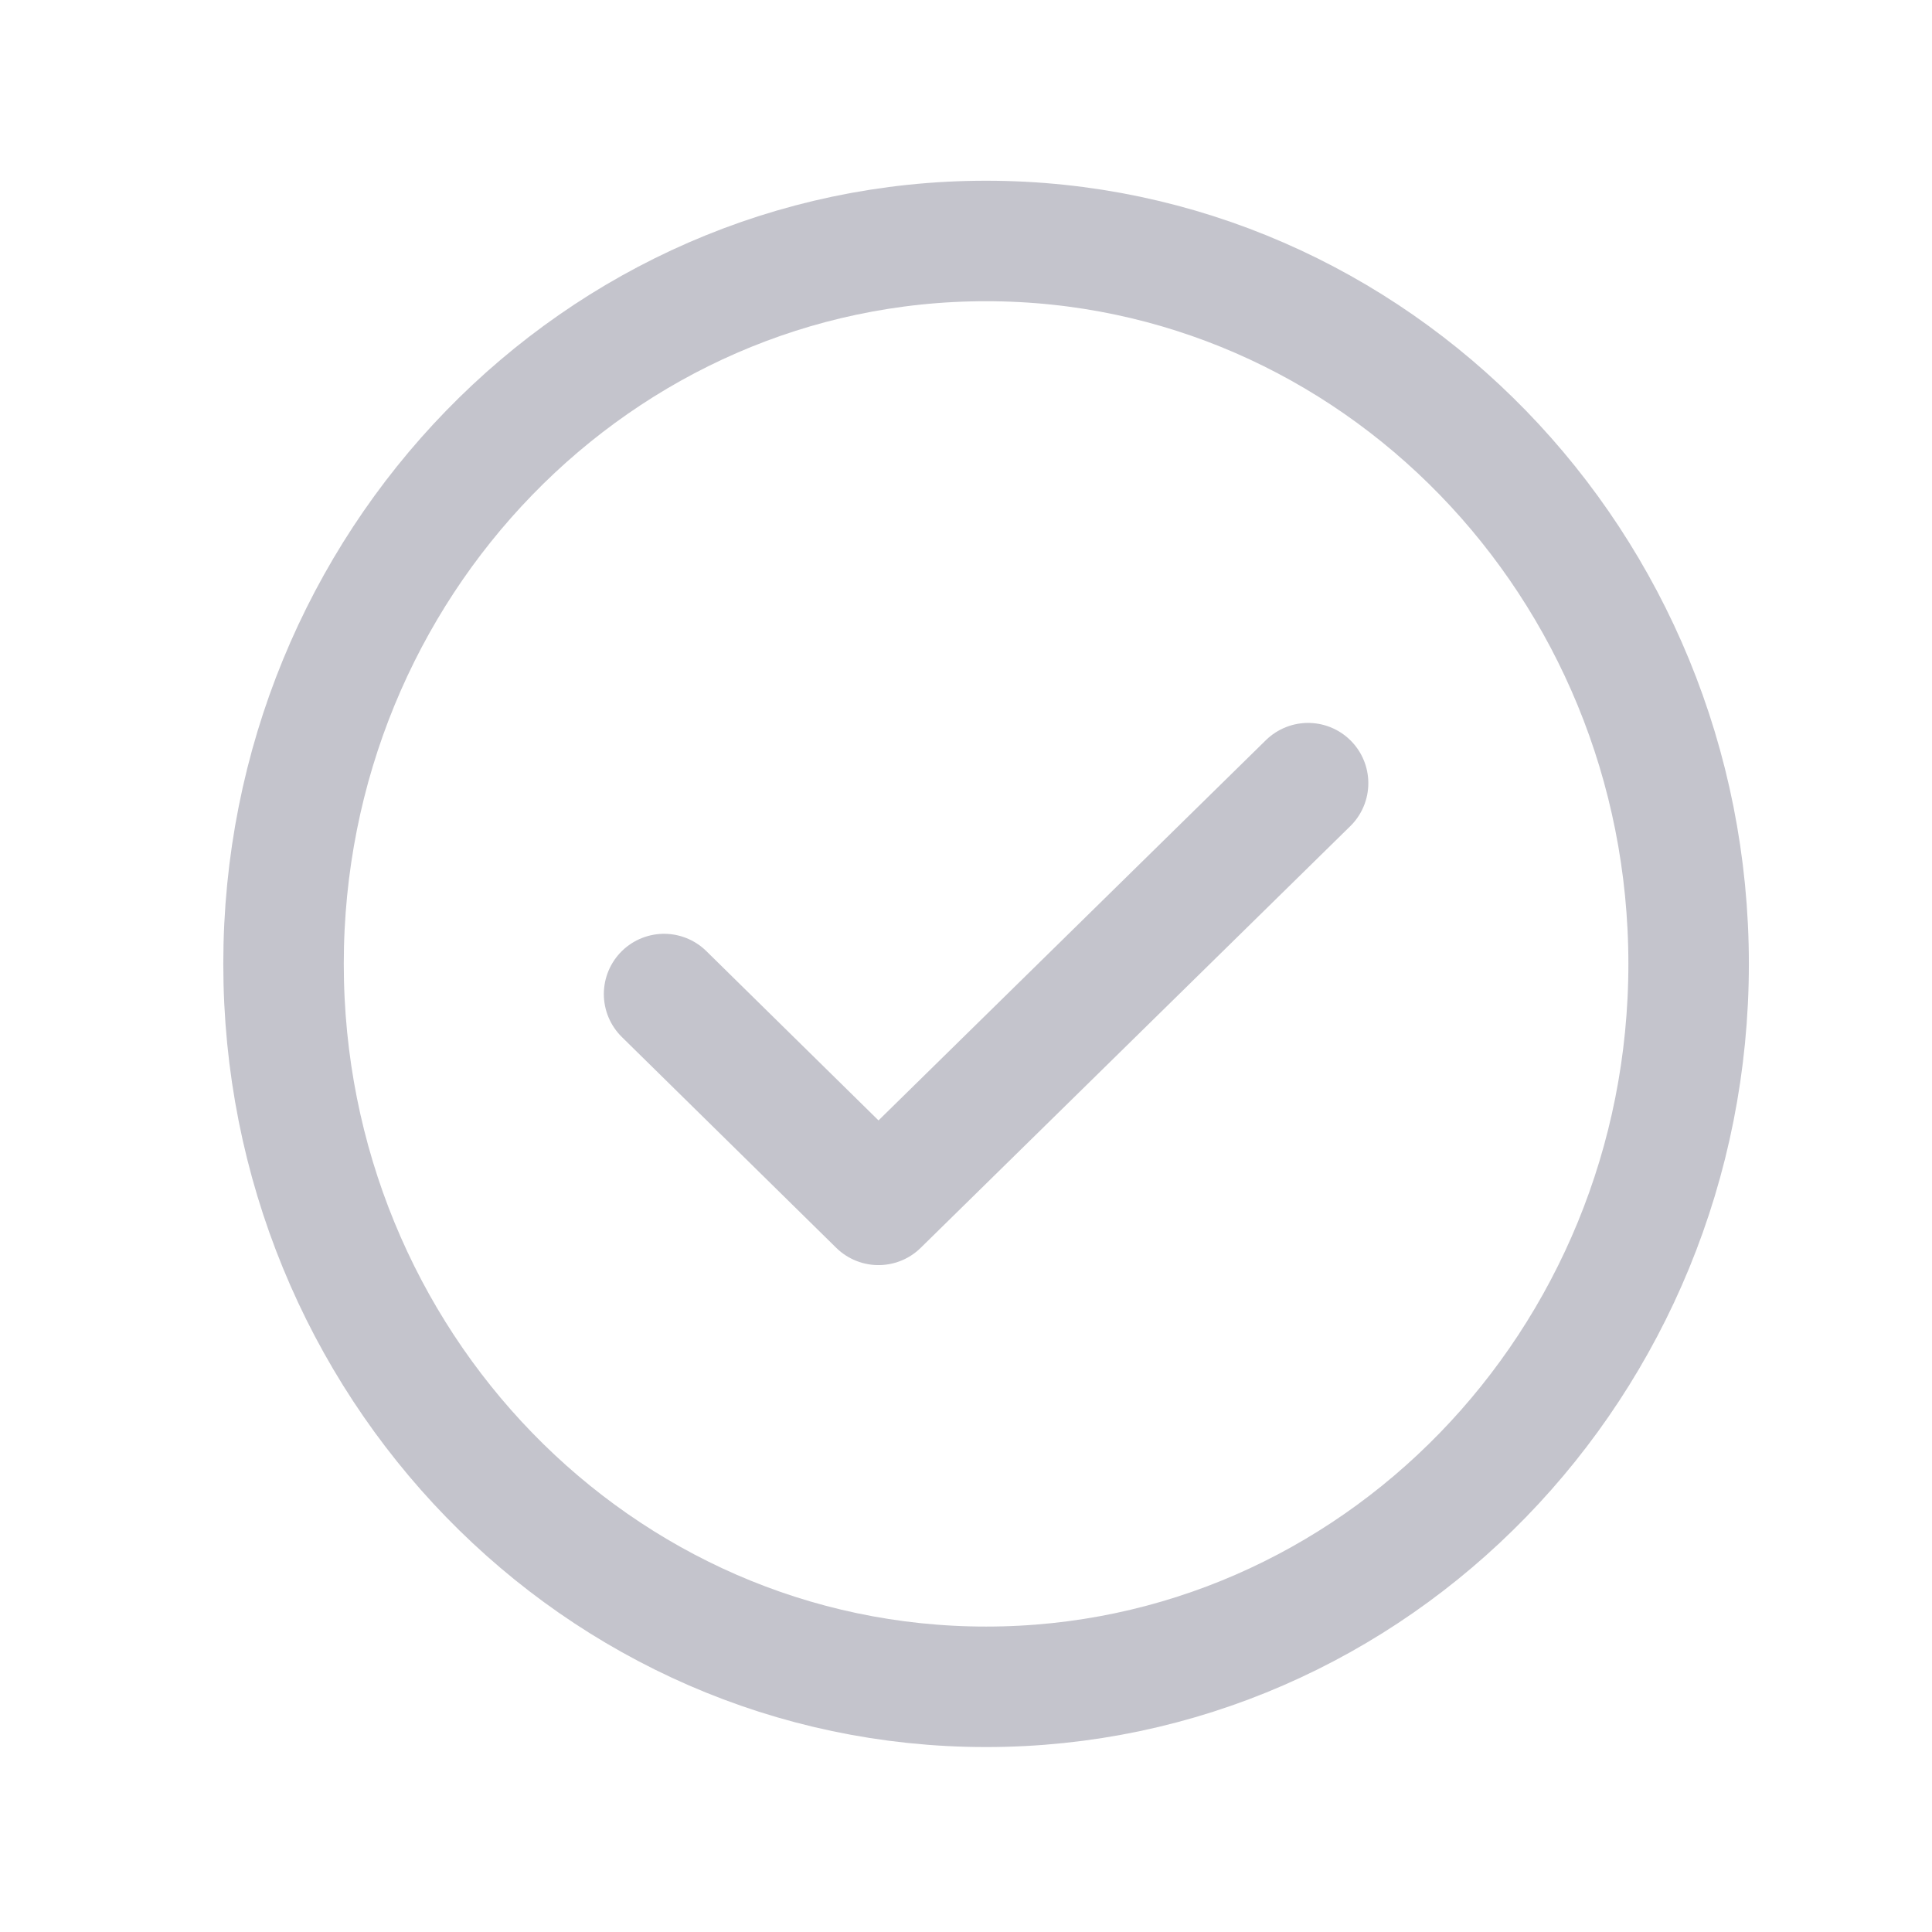 <svg width="33" height="33" viewBox="0 0 33 33" fill="none" xmlns="http://www.w3.org/2000/svg">
<g clip-path="url(#clip0_28_496)">
<path d="M22.343 13.377L15.005 20.58L11.343 16.979" stroke="#C4C4CC" stroke-width="2.058" stroke-linecap="round" stroke-linejoin="round"/>
<path d="M16.843 28.812C23.47 28.812 28.843 23.284 28.843 16.464C28.843 9.645 23.47 4.116 16.843 4.116C10.215 4.116 4.843 9.645 4.843 16.464C4.843 23.284 10.215 28.812 16.843 28.812Z" stroke="#C4C4CC" stroke-width="2.058" stroke-linecap="round" stroke-linejoin="round"/>
</g>
<defs>
<clipPath id="clip0_28_496">
<rect width="32" height="32.929" fill="white" transform="translate(0.843)"/>
</clipPath>
</defs>
</svg>
